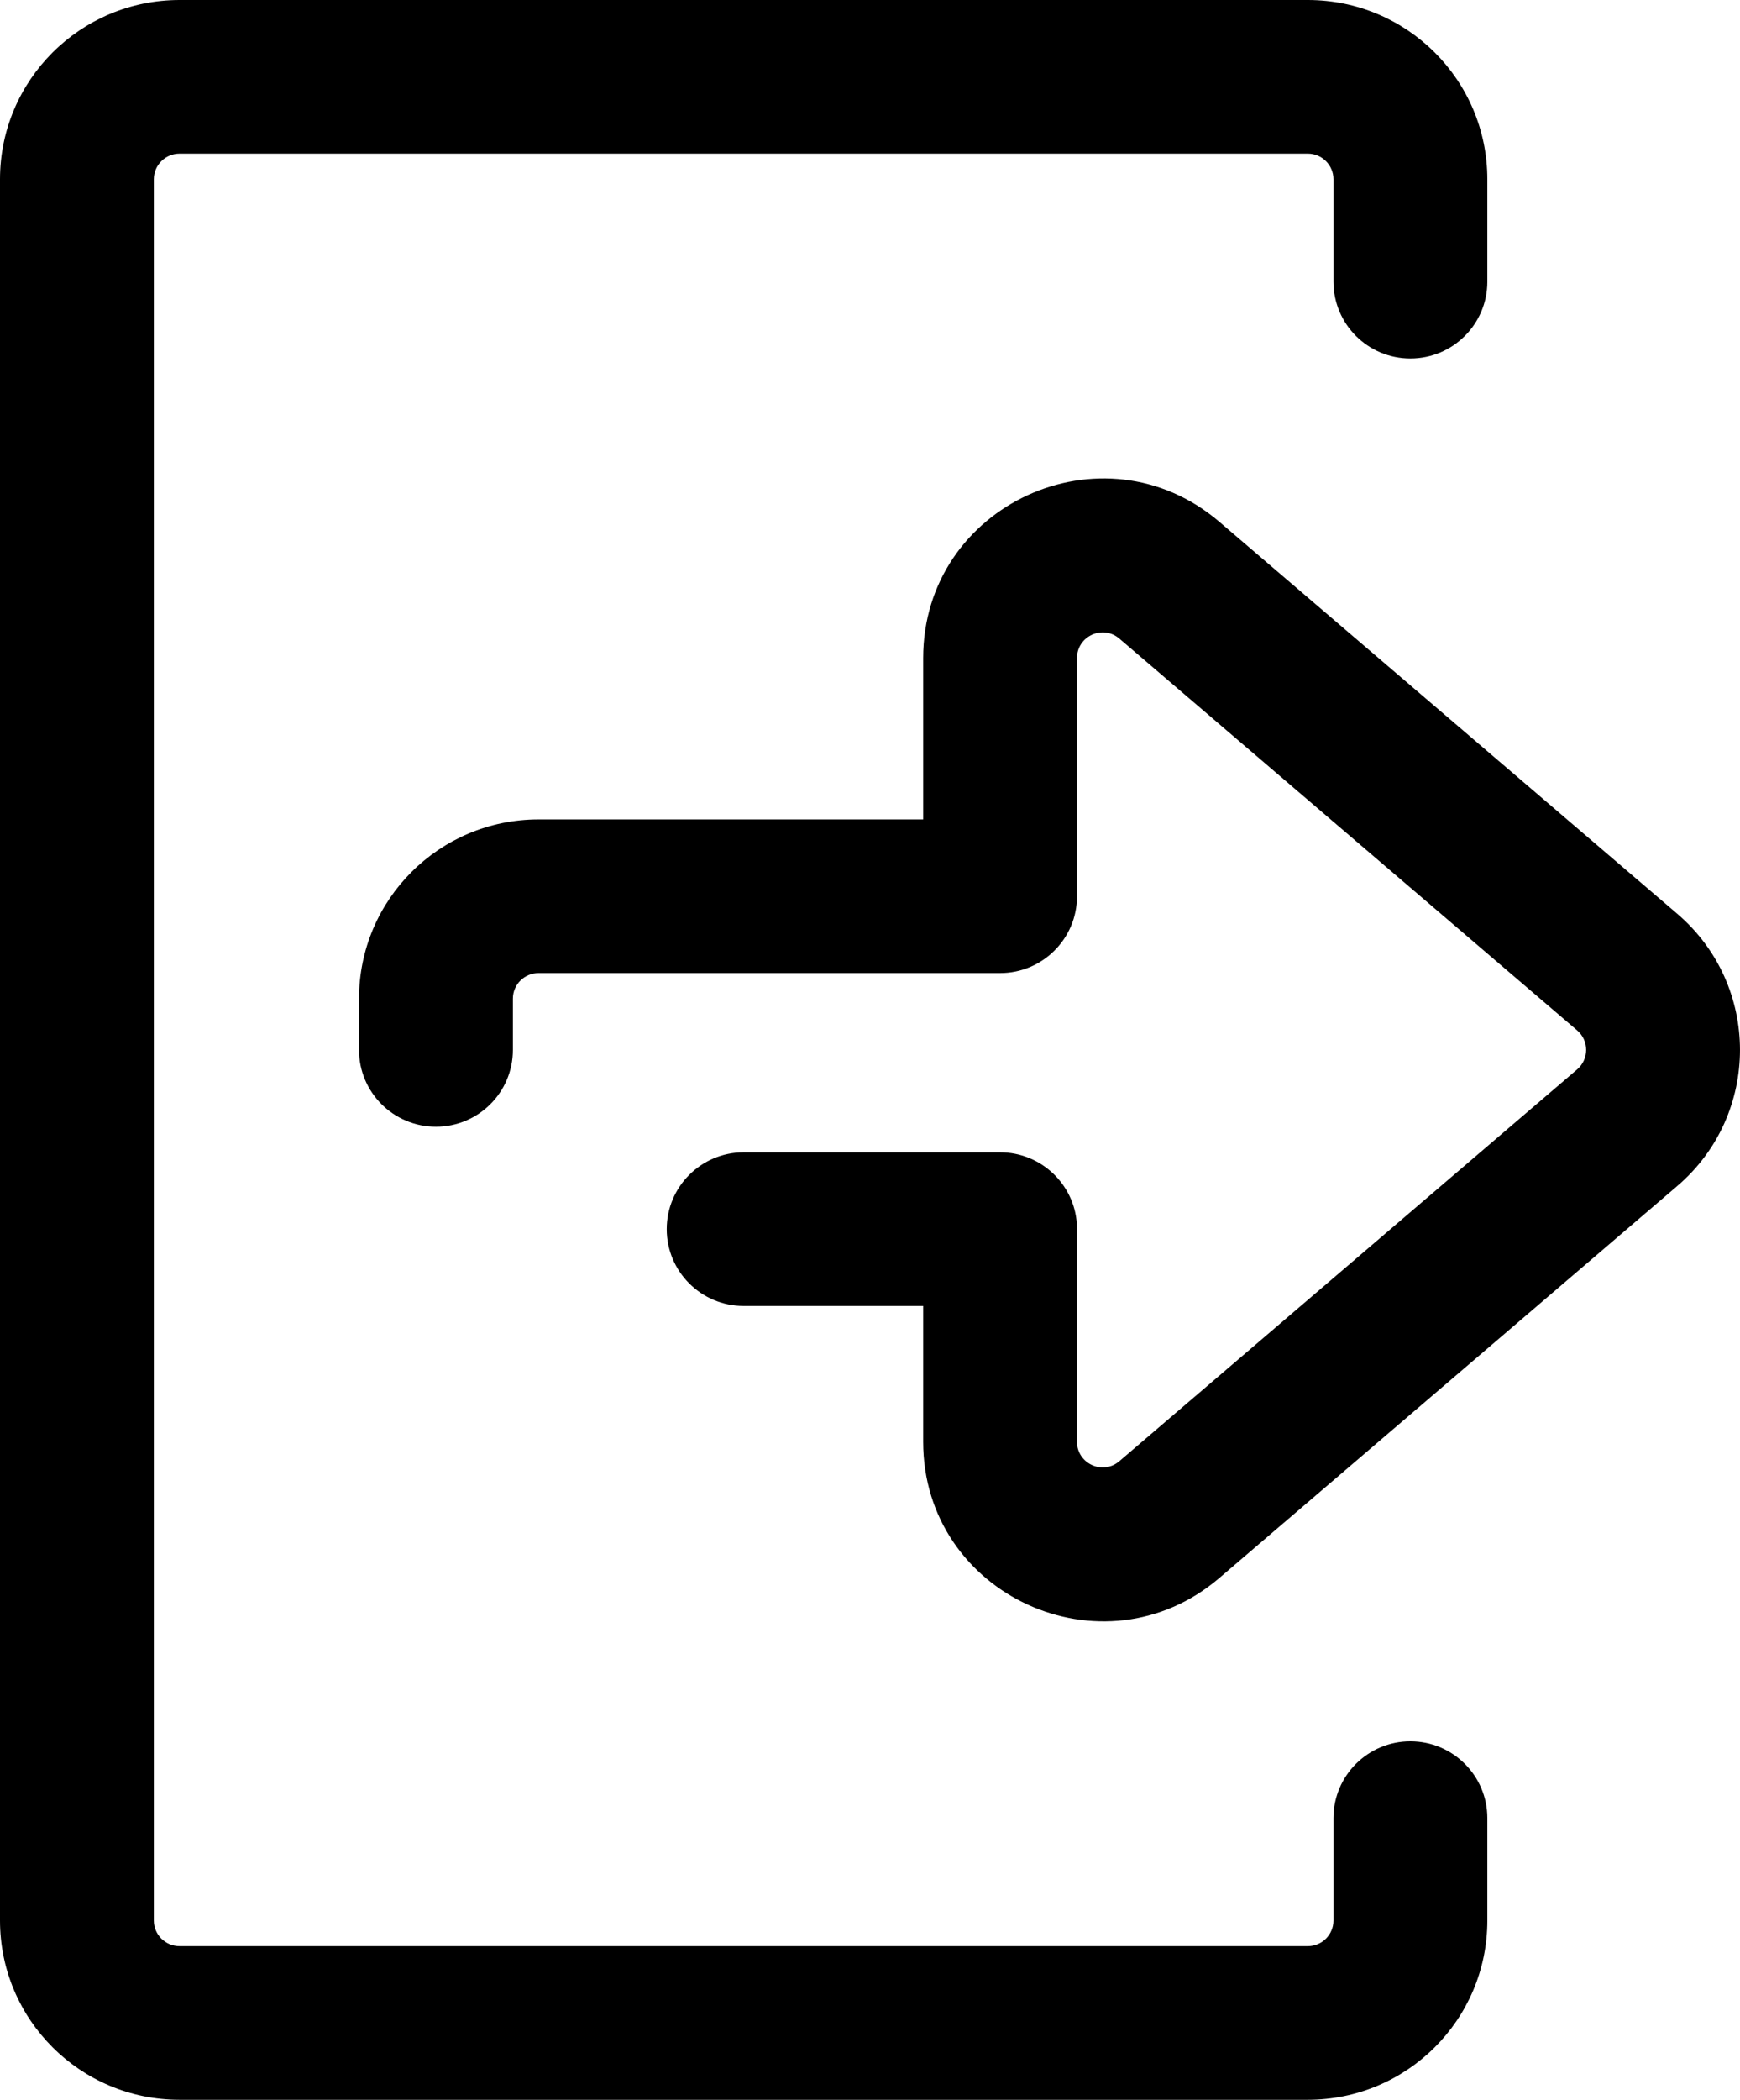 <svg width="34" height="41" viewBox="0 0 34 41" fill="none" xmlns="http://www.w3.org/2000/svg">
<path d="M3.508 0C1.57 0 0 1.567 0 3.5V37.5C0 39.433 1.57 41 3.508 41H25.555C27.492 41 29.063 39.433 29.063 37.5V35.5C29.063 34.672 28.39 34 27.559 34C26.729 34 26.056 34.672 26.056 35.5V37.5C26.056 37.776 25.832 38 25.555 38H3.508C3.231 38 3.006 37.776 3.006 37.5V3.5C3.006 3.224 3.231 3 3.508 3H25.555C25.832 3 26.056 3.224 26.056 3.5V5.5C26.056 6.328 26.729 7 27.559 7C28.39 7 29.063 6.328 29.063 5.5V3.5C29.063 1.567 27.492 0 25.555 0H3.508Z" fill="black"/>
<path d="M32.775 17.843C34.408 19.24 34.408 21.761 32.775 23.157L23.829 30.809C21.554 32.755 18.039 31.142 18.039 28.152V25.5H14.531C13.701 25.5 13.028 24.828 13.028 24C13.028 23.172 13.701 22.5 14.531 22.5H19.542C20.337 22.5 20.988 23.116 21.042 23.895C21.044 23.924 21.045 23.952 21.045 23.981L21.045 24V28.152C21.045 28.579 21.547 28.809 21.872 28.531L30.819 20.88C31.052 20.68 31.052 20.32 30.819 20.12L21.872 12.469C21.547 12.191 21.045 12.421 21.045 12.849V17.5C21.045 18.328 20.372 19 19.542 19L19.523 19H10.523C10.246 19 10.022 19.224 10.022 19.5V20.5C10.022 21.328 9.349 22 8.518 22C7.688 22 7.015 21.328 7.015 20.5V19.5C7.015 17.567 8.585 16 10.523 16H18.039V12.849C18.039 9.858 21.554 8.245 23.829 10.191L32.775 17.843Z" fill="black"/>
</svg>
